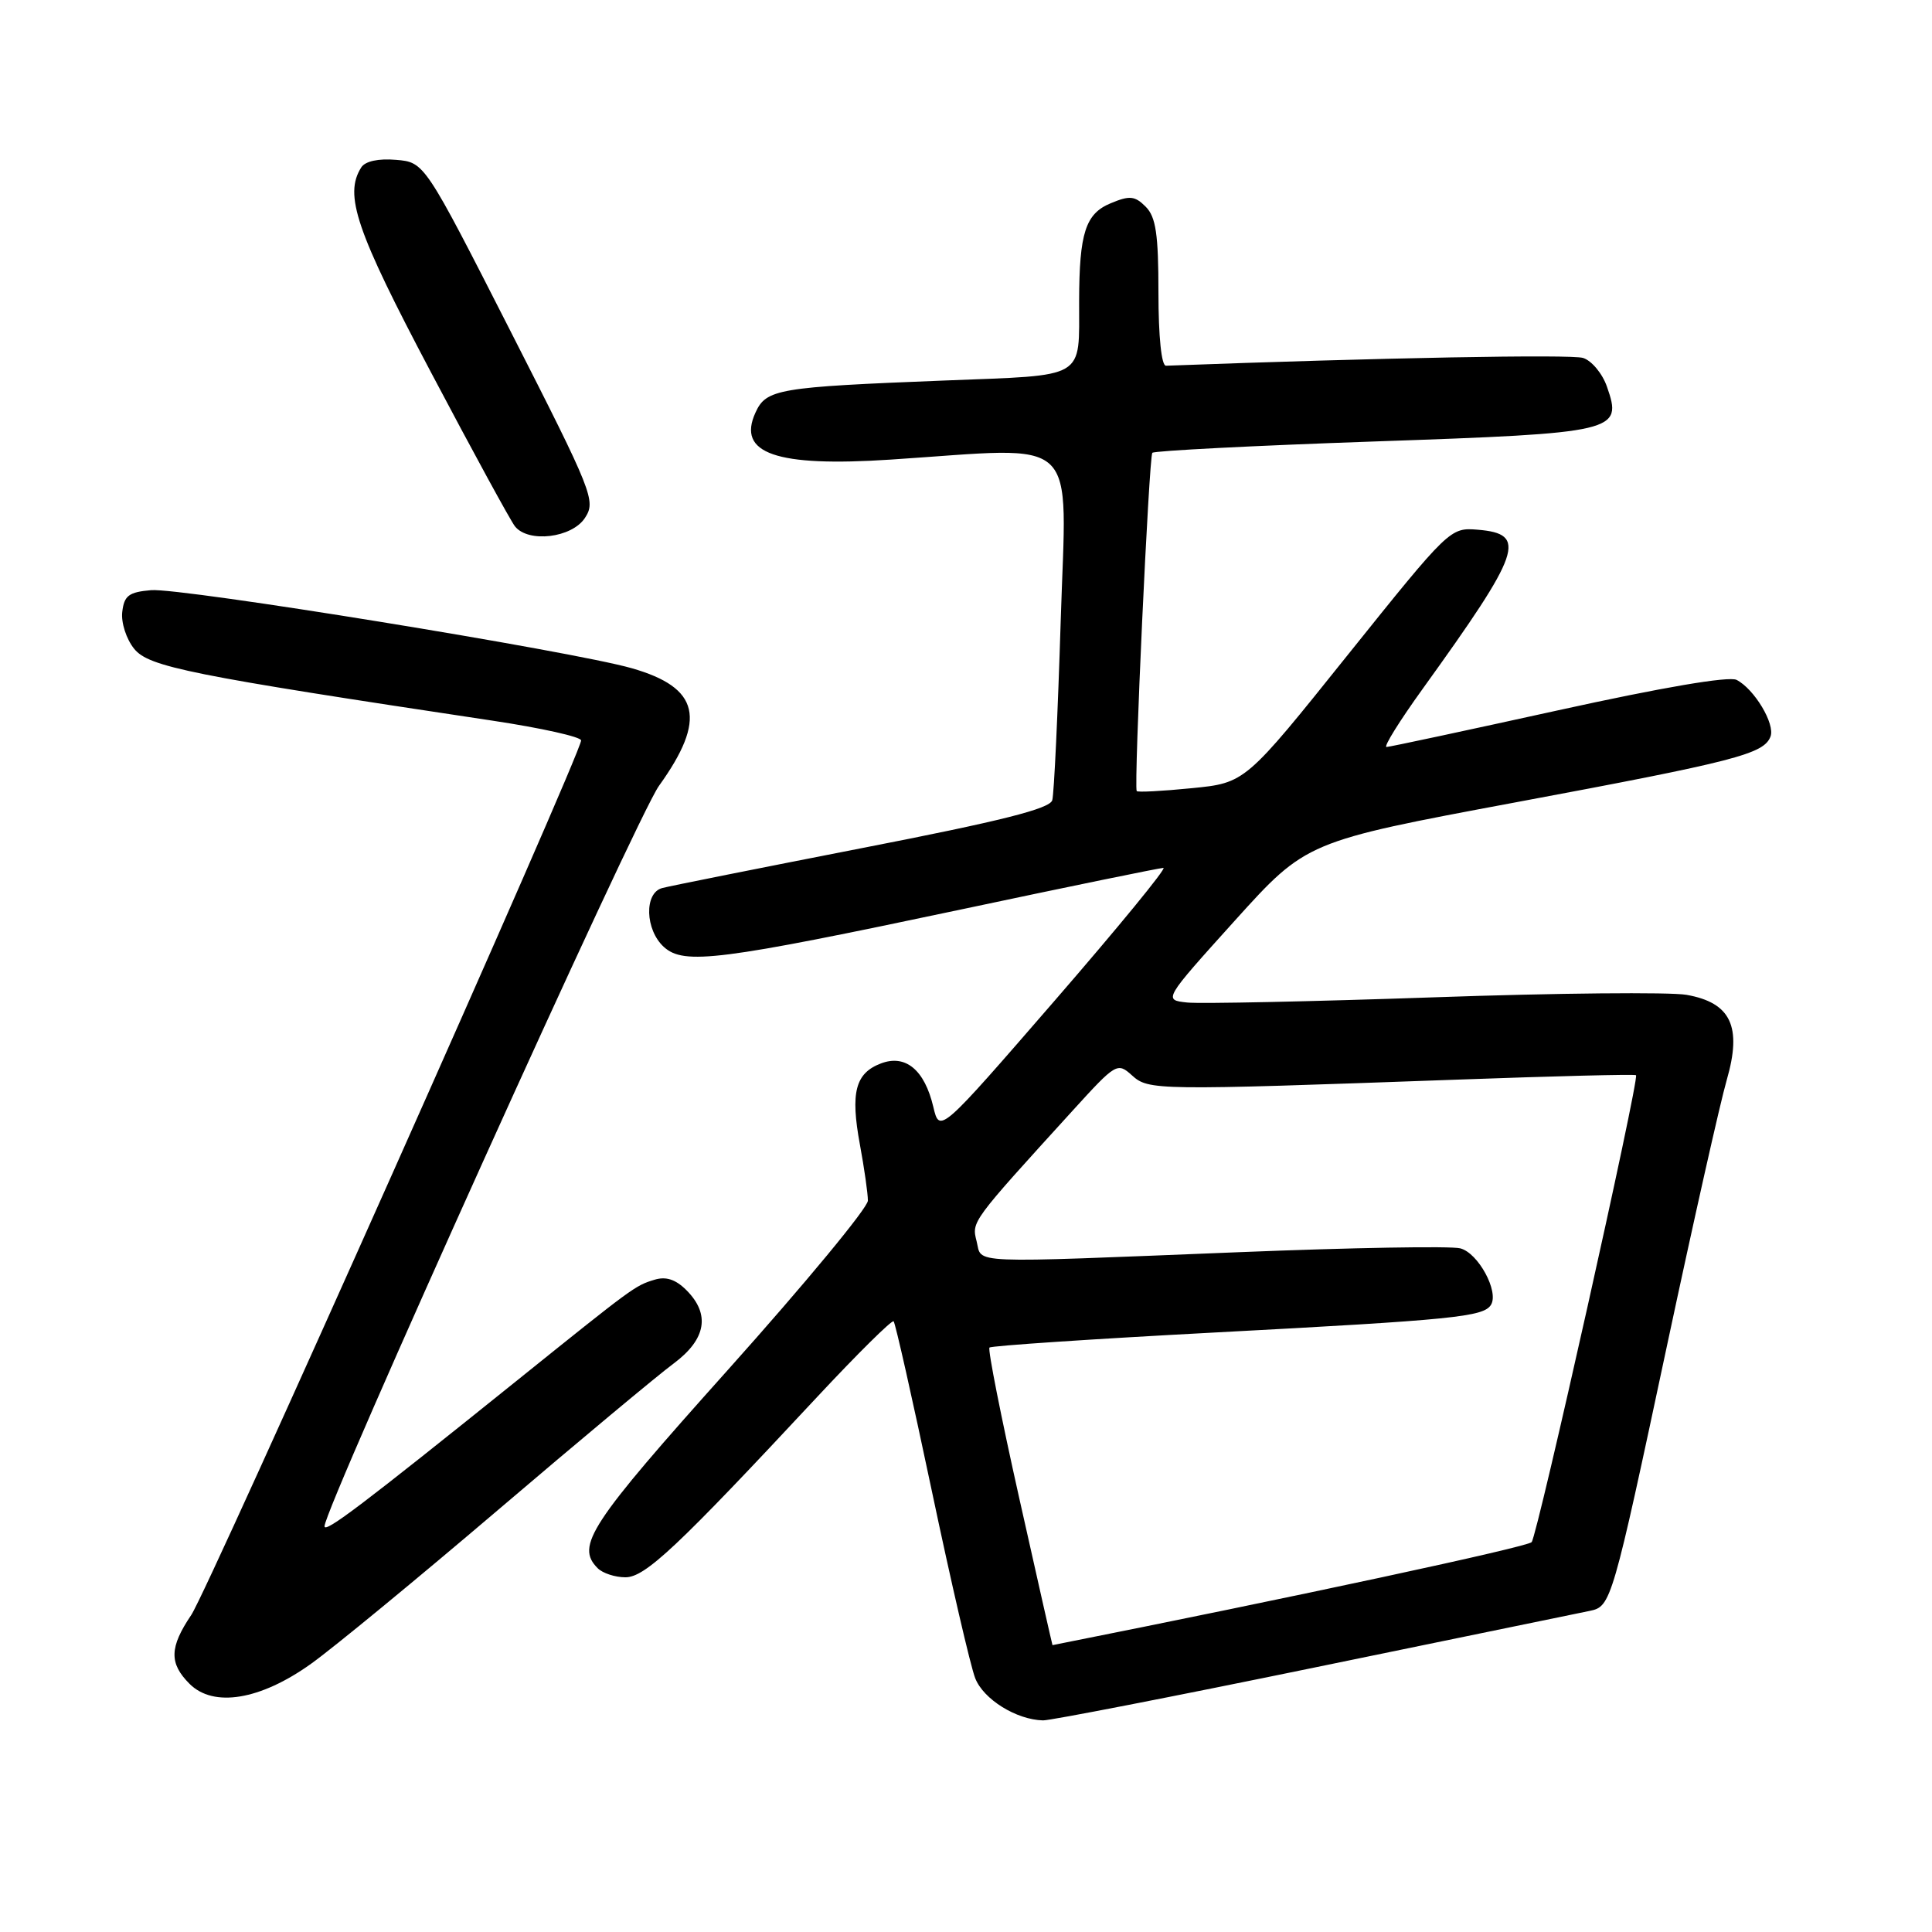 <?xml version="1.0" encoding="UTF-8" standalone="no"?>
<!DOCTYPE svg PUBLIC "-//W3C//DTD SVG 1.1//EN" "http://www.w3.org/Graphics/SVG/1.1/DTD/svg11.dtd" >
<svg xmlns="http://www.w3.org/2000/svg" xmlns:xlink="http://www.w3.org/1999/xlink" version="1.1" viewBox="0 0 256 256">
 <g >
 <path fill="currentColor"
d=" M 174.21 220.95 C 193.07 217.07 209.47 213.70 210.65 213.45 C 213.48 212.87 213.62 212.39 220.95 178.00 C 224.41 161.78 227.94 146.08 228.80 143.11 C 230.85 136.02 229.36 132.86 223.47 131.82 C 221.29 131.44 206.22 131.58 190.00 132.15 C 173.78 132.71 159.07 133.02 157.32 132.84 C 154.14 132.50 154.14 132.50 163.61 122.00 C 173.09 111.50 173.09 111.50 200.80 106.32 C 230.00 100.87 233.71 99.91 234.60 97.60 C 235.24 95.94 232.46 91.30 230.11 90.09 C 229.10 89.57 220.26 91.08 206.50 94.11 C 194.40 96.77 184.15 98.97 183.72 98.98 C 183.29 98.99 185.46 95.51 188.53 91.25 C 201.63 73.06 202.43 70.74 195.81 70.19 C 192.15 69.89 192.05 69.99 178.56 86.81 C 165.00 103.74 165.00 103.74 157.90 104.44 C 154.00 104.83 150.72 105.00 150.62 104.82 C 150.22 104.15 152.25 60.48 152.69 60.00 C 152.95 59.73 166.16 59.05 182.05 58.50 C 214.35 57.38 215.02 57.22 212.93 51.24 C 212.33 49.50 210.90 47.79 209.77 47.43 C 208.19 46.93 182.97 47.40 154.50 48.46 C 153.90 48.49 153.50 44.62 153.50 38.79 C 153.50 31.03 153.16 28.75 151.82 27.40 C 150.38 25.95 149.69 25.88 147.18 26.93 C 143.83 28.31 143.01 30.87 142.99 39.87 C 142.96 50.38 144.16 49.67 125.16 50.42 C 103.04 51.29 101.53 51.54 100.10 54.68 C 97.63 60.09 102.82 61.90 118.00 60.90 C 143.52 59.23 141.32 57.14 140.55 82.25 C 140.17 94.49 139.67 105.19 139.43 106.03 C 139.12 107.16 132.69 108.78 114.25 112.37 C 100.64 115.03 88.71 117.41 87.75 117.67 C 85.33 118.31 85.48 123.22 87.97 125.48 C 90.64 127.89 95.27 127.30 127.53 120.47 C 141.71 117.46 153.70 115.00 154.16 115.00 C 154.63 115.00 148.14 122.91 139.75 132.59 C 124.50 150.18 124.50 150.18 123.67 146.67 C 122.51 141.76 119.99 139.67 116.73 140.91 C 113.33 142.20 112.67 144.77 113.94 151.65 C 114.52 154.79 115.00 158.14 115.00 159.09 C 115.00 160.03 106.67 170.10 96.50 181.46 C 78.12 201.98 76.24 204.84 79.20 207.80 C 79.86 208.46 81.51 209.00 82.87 209.00 C 85.49 209.00 89.71 205.03 108.30 185.08 C 113.64 179.36 118.19 174.86 118.41 175.08 C 118.64 175.31 120.91 185.40 123.46 197.50 C 126.01 209.60 128.60 220.79 129.22 222.37 C 130.31 225.17 134.68 227.88 138.21 227.96 C 139.16 227.98 155.36 224.83 174.21 220.95 Z  M 41.20 220.47 C 44.12 218.39 55.27 209.21 66.00 200.07 C 76.72 190.93 87.19 182.20 89.25 180.68 C 93.57 177.47 94.15 174.15 90.95 170.95 C 89.52 169.52 88.23 169.10 86.70 169.58 C 84.14 170.36 83.97 170.49 68.36 183.04 C 47.96 199.44 43.00 203.20 43.00 202.24 C 43.00 199.82 84.36 108.24 87.31 104.14 C 93.68 95.27 92.72 91.12 83.70 88.54 C 75.71 86.26 24.03 77.87 20.03 78.20 C 17.07 78.45 16.45 78.92 16.20 81.08 C 16.03 82.50 16.74 84.69 17.78 85.97 C 19.72 88.37 25.09 89.45 65.25 95.49 C 71.71 96.46 77.00 97.64 77.00 98.11 C 77.00 99.85 27.62 210.62 25.35 213.98 C 22.45 218.28 22.39 220.39 25.12 223.12 C 28.29 226.29 34.49 225.27 41.20 220.47 Z  M 77.50 68.64 C 78.99 66.37 78.58 65.35 67.65 43.89 C 56.25 21.50 56.25 21.50 52.48 21.18 C 50.14 20.98 48.39 21.36 47.87 22.18 C 45.56 25.82 47.16 30.52 57.12 49.36 C 62.68 59.89 67.68 69.06 68.24 69.75 C 70.02 71.97 75.77 71.27 77.50 68.64 Z  M 135.05 198.49 C 132.65 187.77 130.87 178.79 131.11 178.56 C 131.35 178.32 144.81 177.42 161.02 176.56 C 192.59 174.89 196.58 174.49 197.56 172.90 C 198.65 171.14 195.86 166.00 193.48 165.41 C 192.24 165.09 179.06 165.32 164.20 165.92 C 127.62 167.38 130.16 167.49 129.41 164.49 C 128.74 161.84 128.62 162.01 142.19 147.10 C 147.86 140.87 148.06 140.75 149.98 142.48 C 152.20 144.49 152.99 144.50 193.00 143.06 C 205.93 142.59 216.63 142.32 216.78 142.47 C 217.26 142.91 203.72 203.45 202.95 204.34 C 202.40 204.98 171.51 211.62 139.46 217.99 C 139.44 218.00 137.45 209.22 135.05 198.49 Z "/>
</g>
</svg>